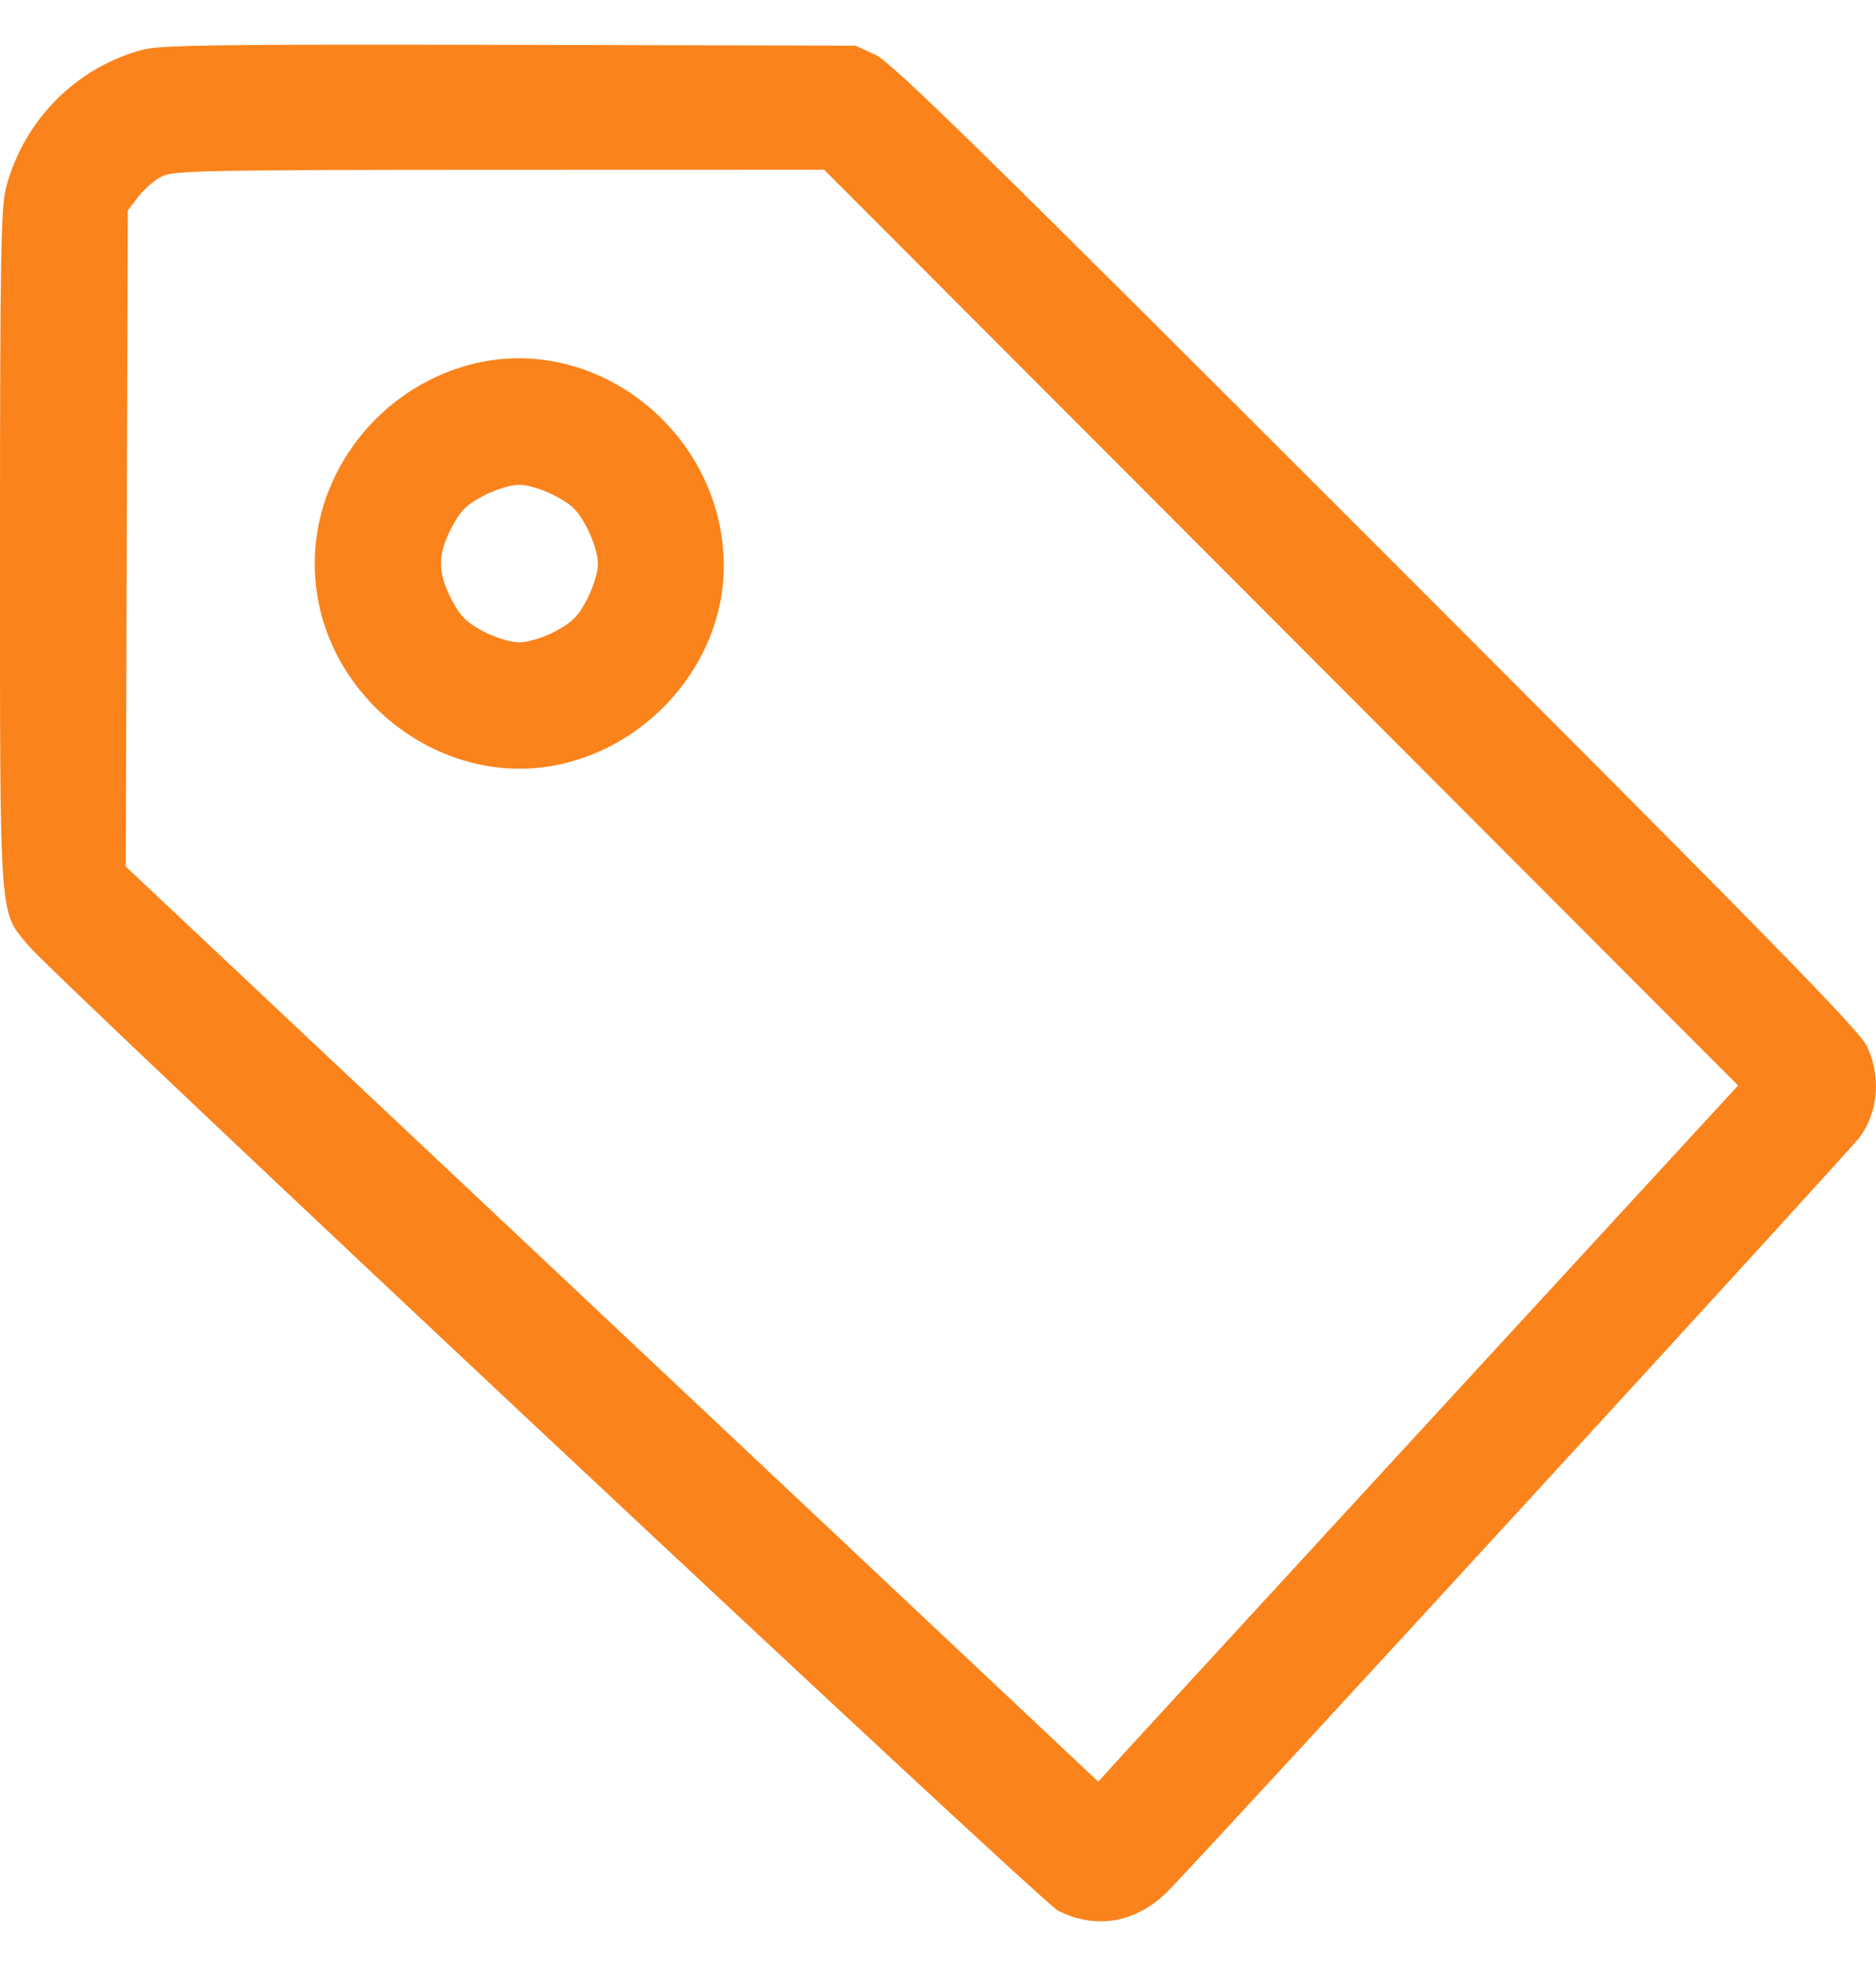 <svg width="21" height="22" viewBox="0 0 21 22" fill="none" xmlns="http://www.w3.org/2000/svg">
<path id="Vector" fill-rule="evenodd" clip-rule="evenodd" d="M1.59 0.558C0.844 0.76 0.262 1.352 0.066 2.106C0.01 2.32 7.28336e-05 2.929 7.28336e-05 6.132C7.28336e-05 10.371 -0.013 10.185 0.321 10.584C0.631 10.953 11.656 21.285 11.841 21.379C12.264 21.595 12.712 21.519 13.065 21.171C13.371 20.869 20.699 12.887 20.817 12.726C21.027 12.441 21.059 12.044 20.898 11.706C20.813 11.528 19.761 10.454 15.405 6.099C10.953 1.648 9.979 0.695 9.797 0.612L9.577 0.511L5.702 0.502C2.424 0.495 1.791 0.504 1.59 0.558ZM1.813 1.973C1.733 2.013 1.614 2.115 1.549 2.2L1.431 2.355L1.419 6.026L1.408 9.697L6.851 14.817L12.294 19.937L12.549 19.656C12.689 19.502 14.301 17.749 16.13 15.761L19.456 12.147L14.341 7.023L9.225 1.899L5.592 1.9C2.319 1.901 1.945 1.908 1.813 1.973ZM5.252 4.083C4.244 4.354 3.523 5.282 3.523 6.307C3.523 7.77 4.957 8.897 6.354 8.533C7.364 8.27 8.104 7.338 8.102 6.331C8.098 4.838 6.659 3.703 5.252 4.083ZM5.412 5.548C5.222 5.647 5.154 5.716 5.054 5.906C4.898 6.206 4.898 6.408 5.054 6.708C5.154 6.898 5.222 6.966 5.412 7.066C5.548 7.137 5.716 7.188 5.812 7.188C5.909 7.188 6.077 7.137 6.213 7.066C6.403 6.966 6.471 6.898 6.571 6.708C6.641 6.572 6.693 6.403 6.693 6.307C6.693 6.211 6.641 6.042 6.571 5.906C6.471 5.716 6.403 5.647 6.213 5.548C6.077 5.477 5.909 5.425 5.812 5.425C5.716 5.425 5.548 5.477 5.412 5.548Z" fill="#FA831C"/>
</svg>
